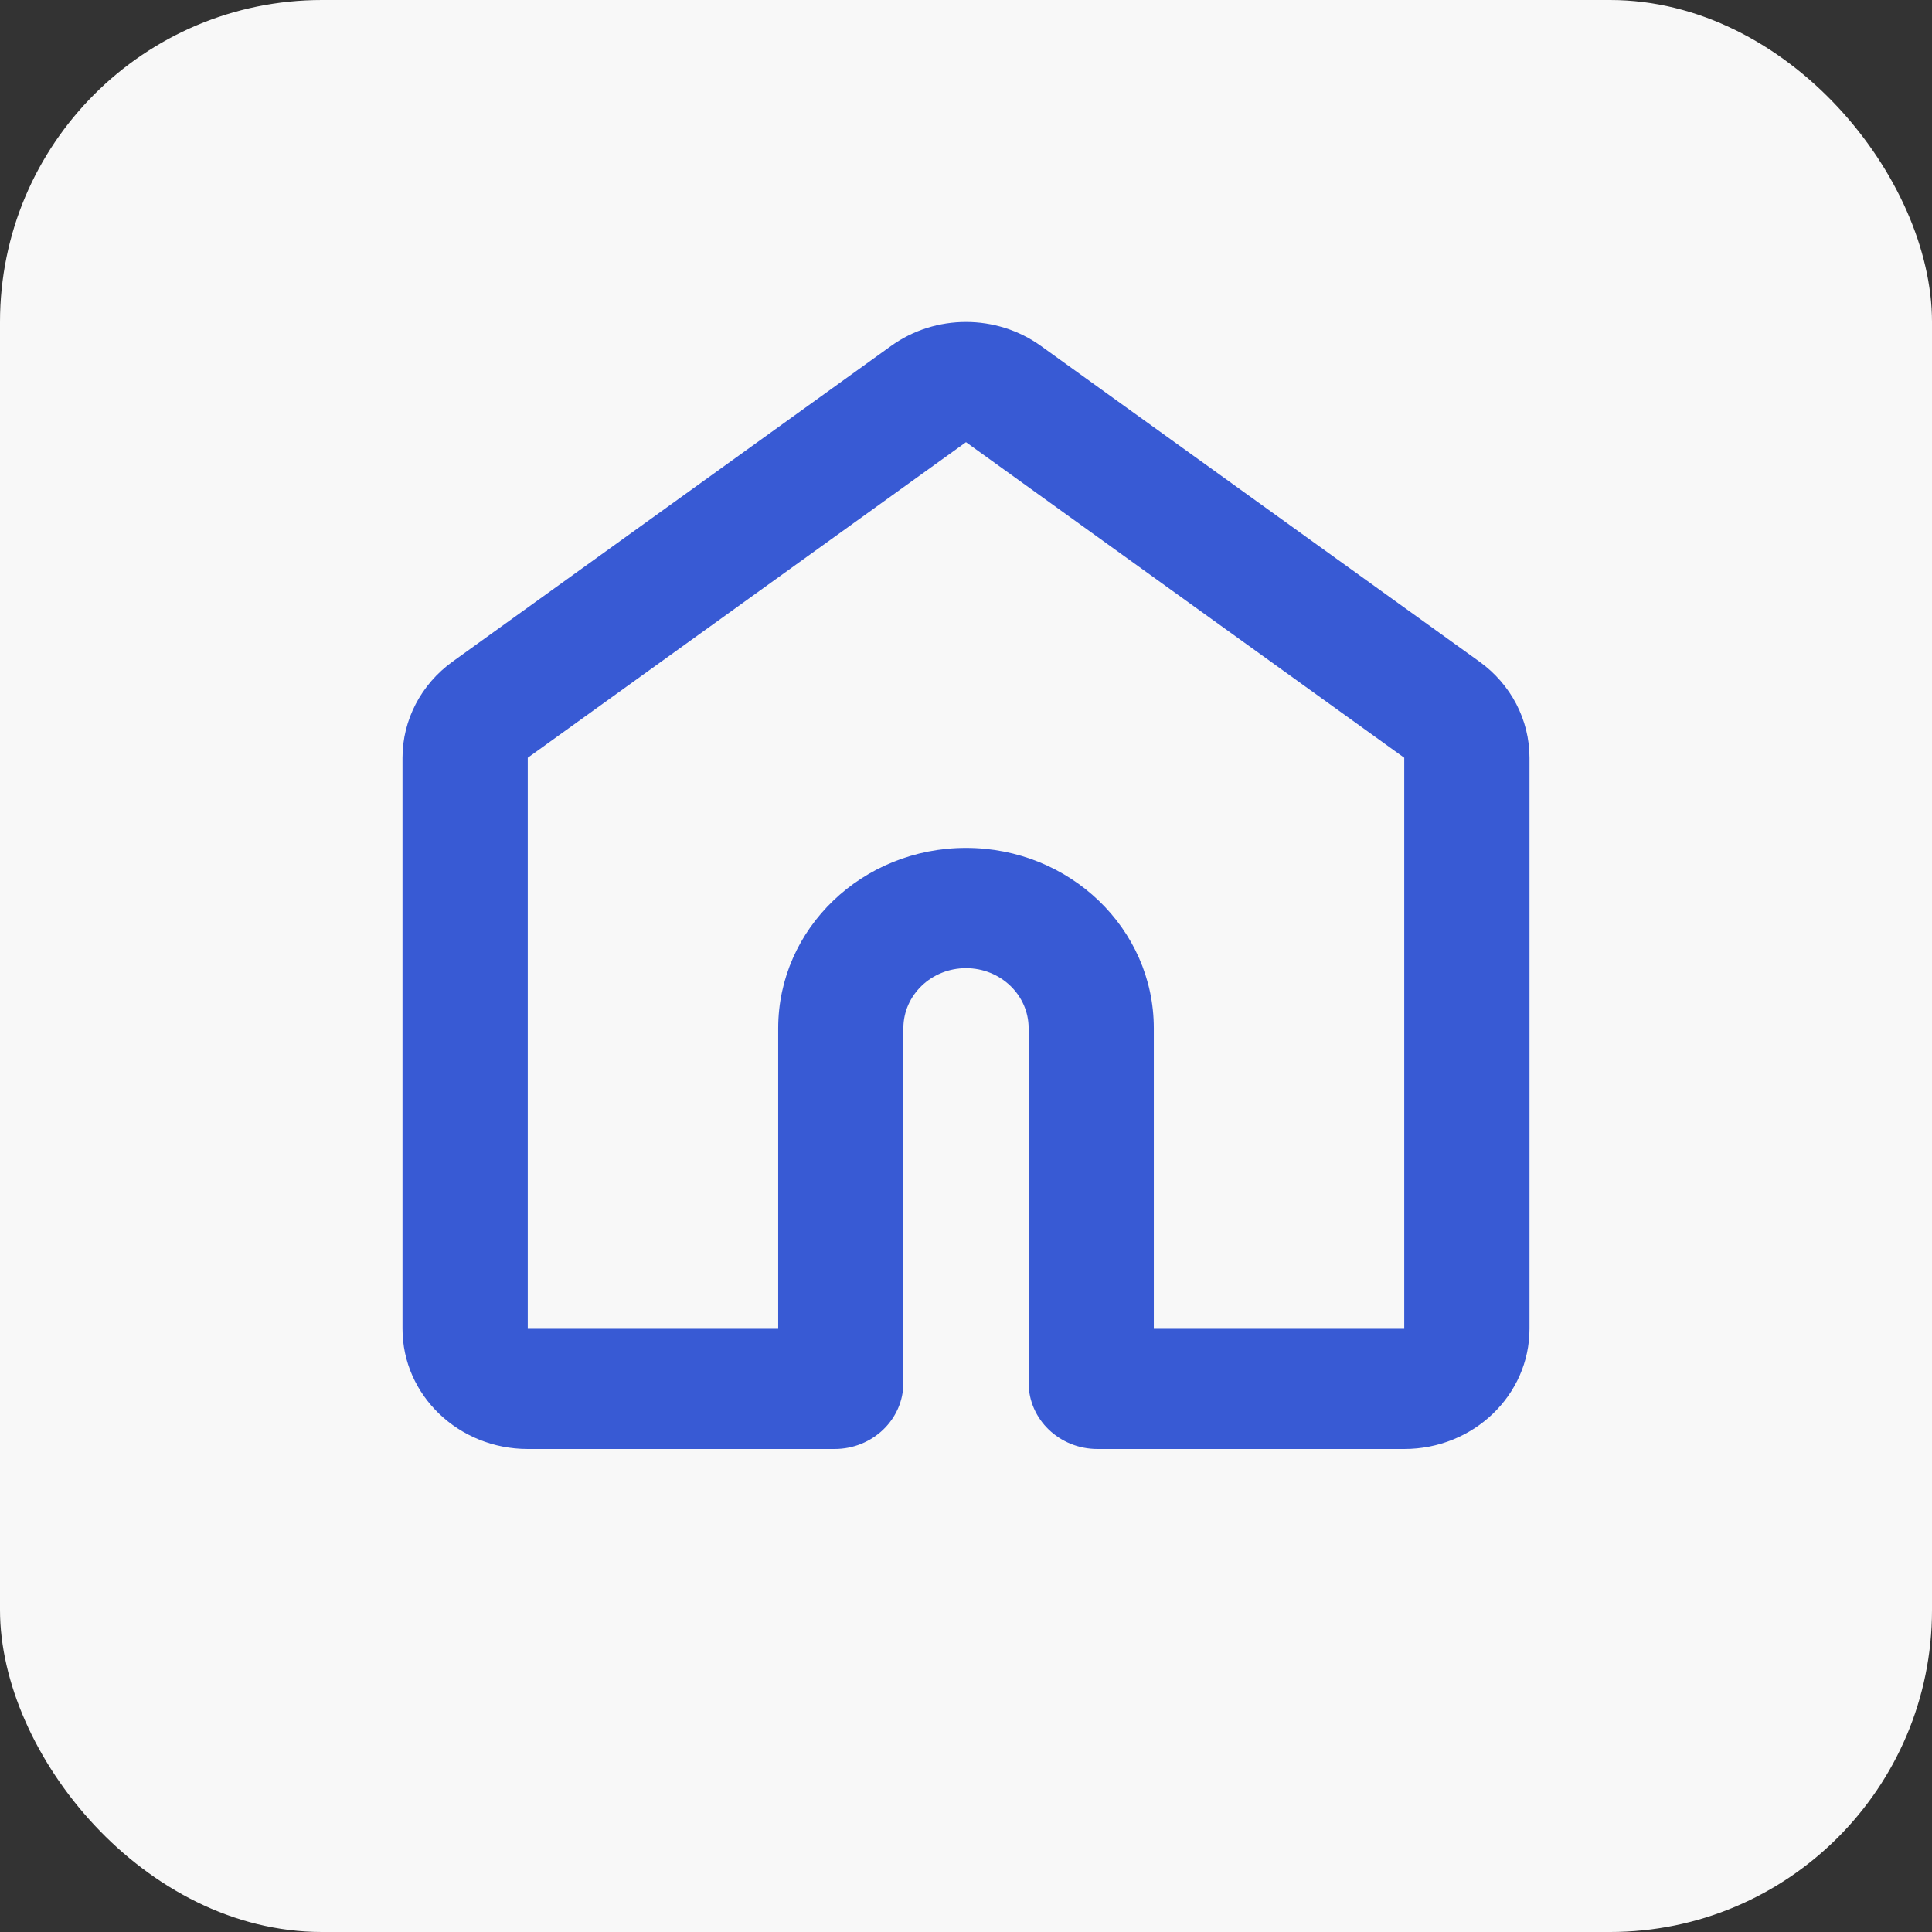 <svg width="24" height="24" viewBox="0 0 24 24" fill="none" xmlns="http://www.w3.org/2000/svg">
<rect x="0" y="0" width="24" height="24" fill="#333333" stroke="none"/>
<rect width="24" height="24" rx="4" fill="#F8F8F8"/>
<path fill-rule="evenodd" clip-rule="evenodd" d="M11.067 4.299C11.62 3.9 12.38 3.9 12.933 4.299L18.378 8.219C18.77 8.501 19 8.943 19 9.413V16.507C19 17.331 18.304 18 17.444 18H13.633C13.161 18 12.778 17.632 12.778 17.179V12.773C12.778 12.361 12.43 12.027 12 12.027C11.57 12.027 11.222 12.361 11.222 12.773V17.179C11.222 17.632 10.839 18 10.367 18H6.556C5.696 18 5 17.331 5 16.507V9.413C5 8.943 5.231 8.501 5.622 8.219L11.067 4.299ZM12 5.493L6.556 9.413V16.507H9.667V12.773C9.667 11.536 10.711 10.533 12 10.533C13.289 10.533 14.333 11.536 14.333 12.773V16.507H17.444V9.413L12 5.493Z" fill="#385AD4"/>
</svg>
